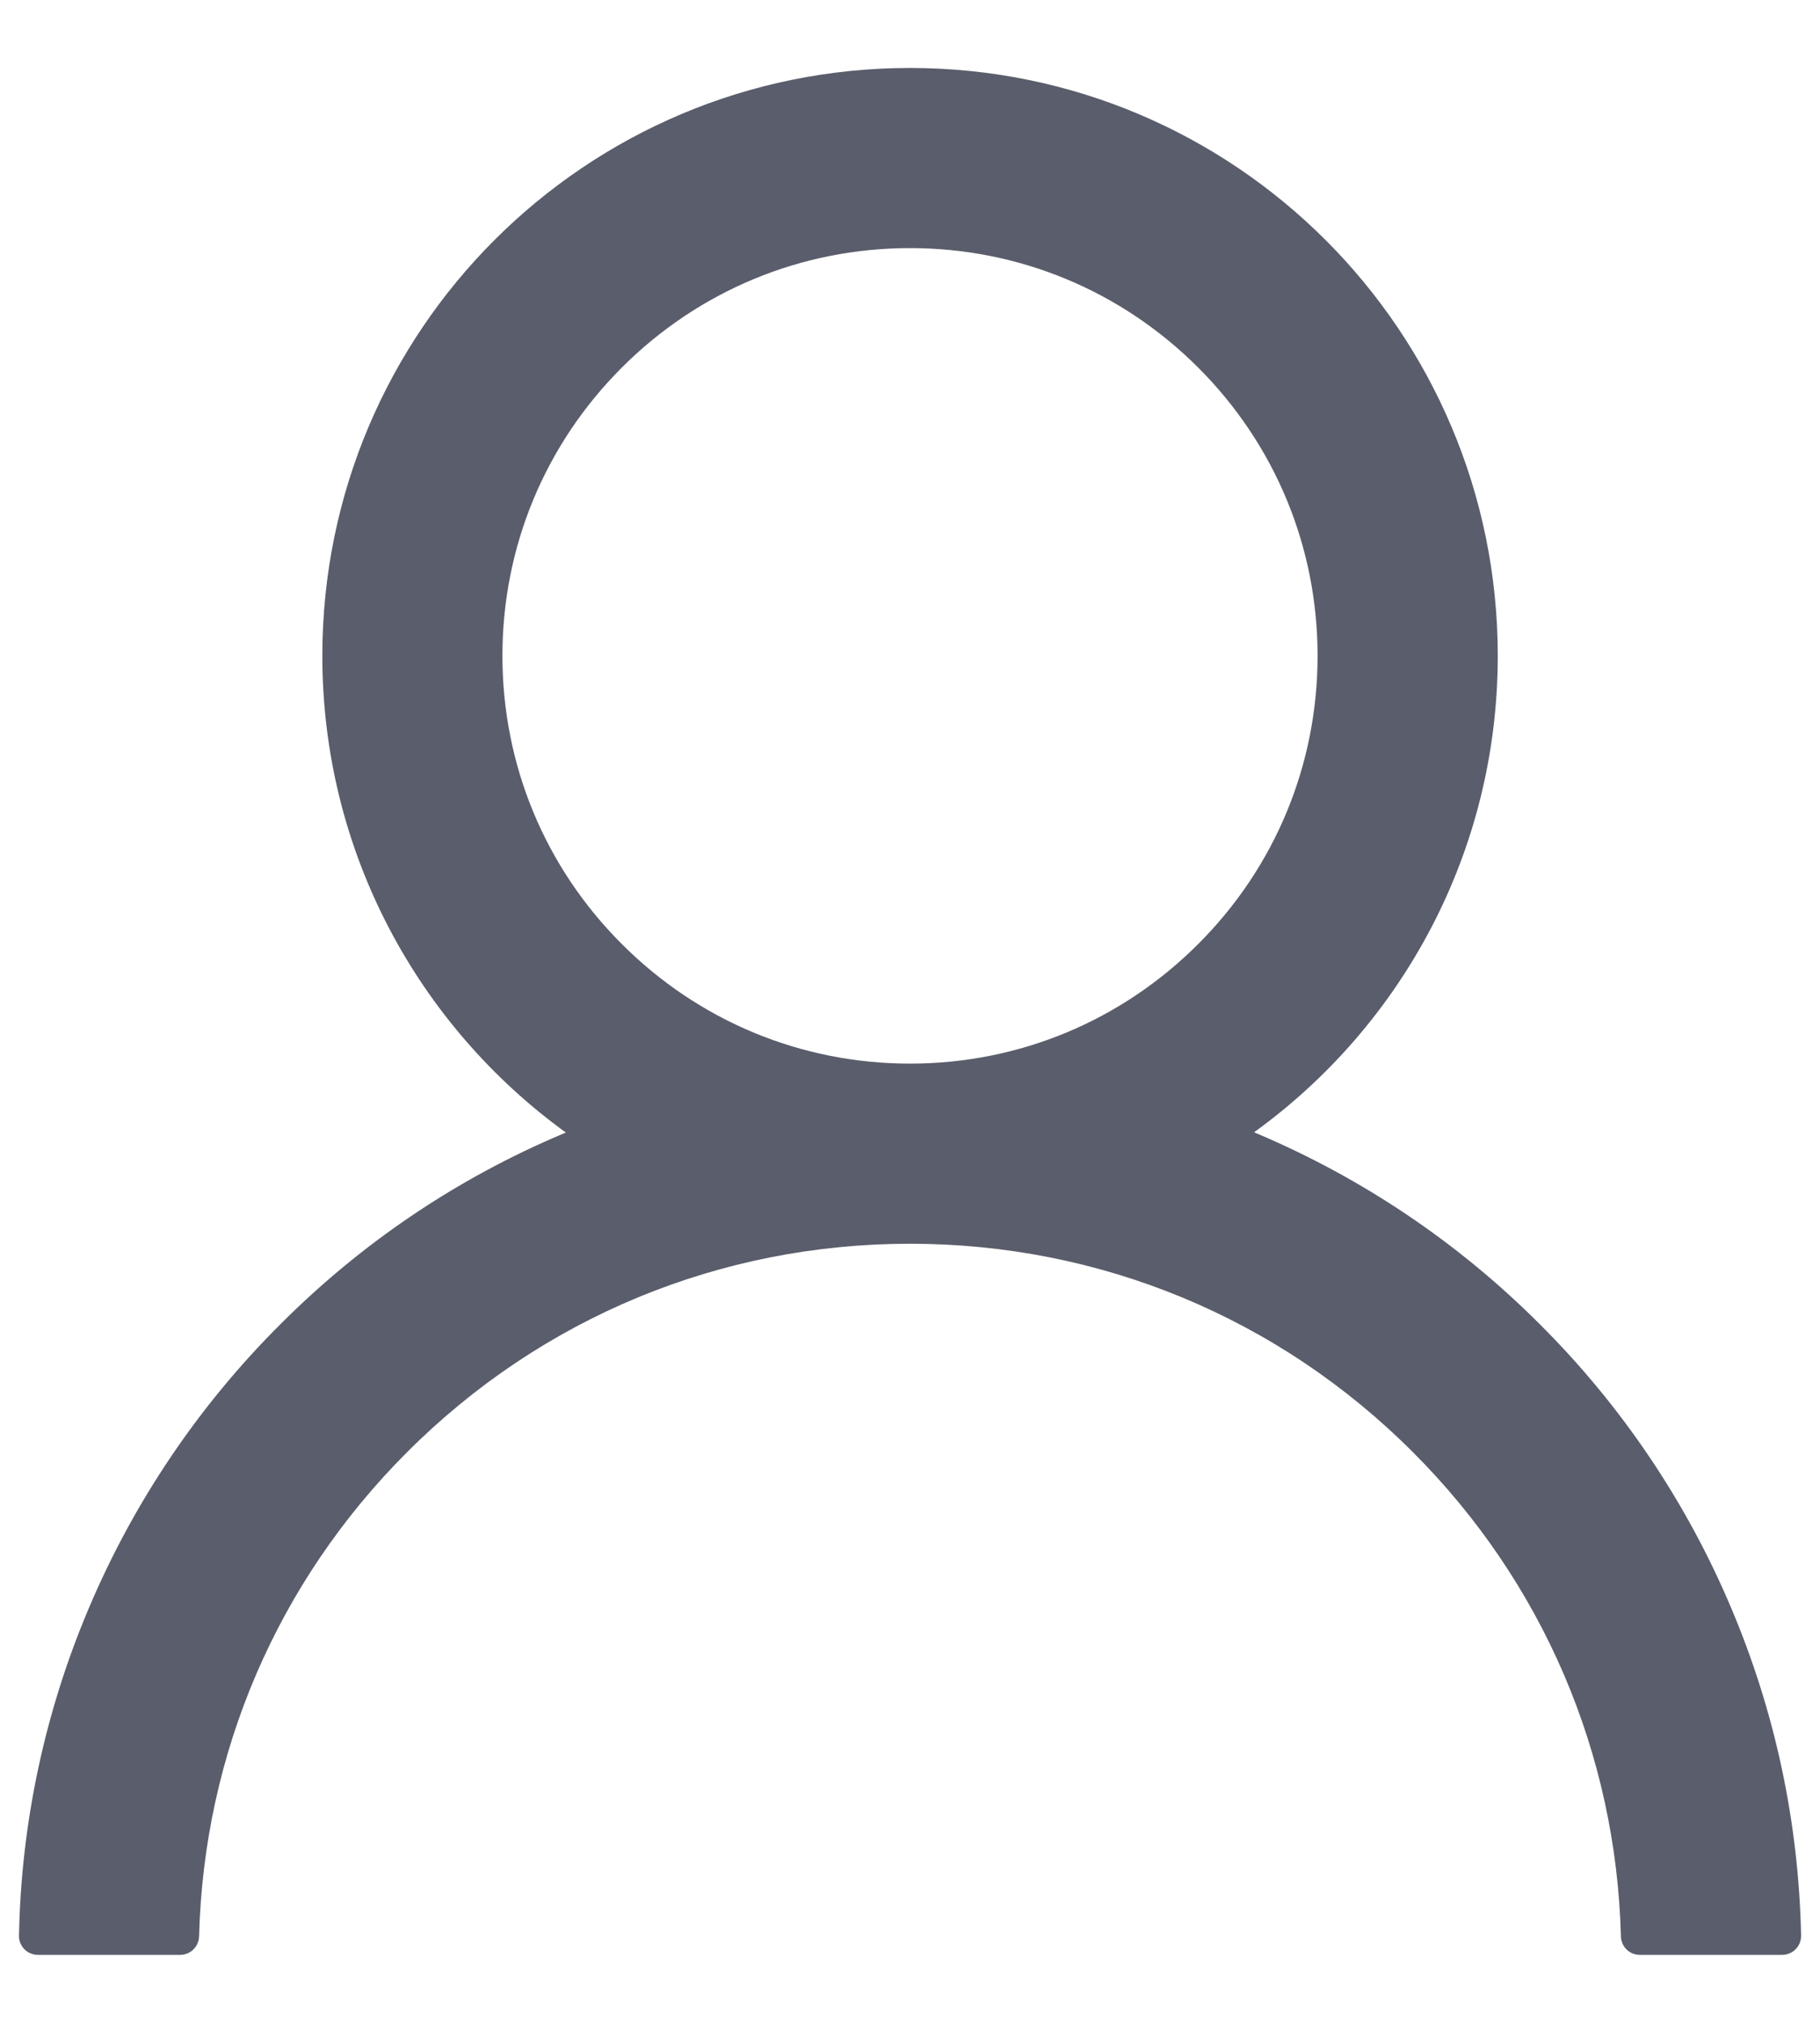 <svg width="18" height="20" viewBox="0 0 18 20" fill="none" xmlns="http://www.w3.org/2000/svg">
<path d="M17.121 15.897C16.679 14.85 16.037 13.898 15.232 13.096C14.429 12.291 13.478 11.65 12.431 11.207C12.422 11.202 12.413 11.2 12.403 11.195C13.863 10.141 14.813 8.423 14.813 6.484C14.813 3.273 12.211 0.672 9 0.672C5.789 0.672 3.188 3.273 3.188 6.484C3.188 8.423 4.137 10.141 5.597 11.198C5.588 11.202 5.578 11.205 5.569 11.209C4.519 11.652 3.577 12.287 2.768 13.098C1.963 13.901 1.322 14.852 0.879 15.899C0.444 16.924 0.209 18.023 0.188 19.136C0.187 19.161 0.191 19.186 0.2 19.209C0.21 19.232 0.223 19.254 0.241 19.272C0.258 19.29 0.279 19.304 0.302 19.313C0.325 19.323 0.35 19.328 0.375 19.328H1.781C1.884 19.328 1.966 19.246 1.969 19.145C2.016 17.336 2.742 15.641 4.027 14.357C5.356 13.028 7.12 12.297 9 12.297C10.88 12.297 12.645 13.028 13.973 14.357C15.258 15.641 15.984 17.336 16.031 19.145C16.034 19.248 16.116 19.328 16.219 19.328H17.625C17.65 19.328 17.675 19.323 17.698 19.313C17.721 19.304 17.742 19.29 17.759 19.272C17.777 19.254 17.791 19.232 17.8 19.209C17.809 19.186 17.813 19.161 17.813 19.136C17.789 18.016 17.557 16.926 17.121 15.897ZM9 10.516C7.924 10.516 6.912 10.096 6.15 9.334C5.388 8.573 4.969 7.56 4.969 6.484C4.969 5.409 5.388 4.396 6.15 3.634C6.912 2.873 7.924 2.453 9 2.453C10.076 2.453 11.088 2.873 11.85 3.634C12.612 4.396 13.031 5.409 13.031 6.484C13.031 7.56 12.612 8.573 11.85 9.334C11.088 10.096 10.076 10.516 9 10.516Z" fill="#5A5D6B"/>
</svg>
